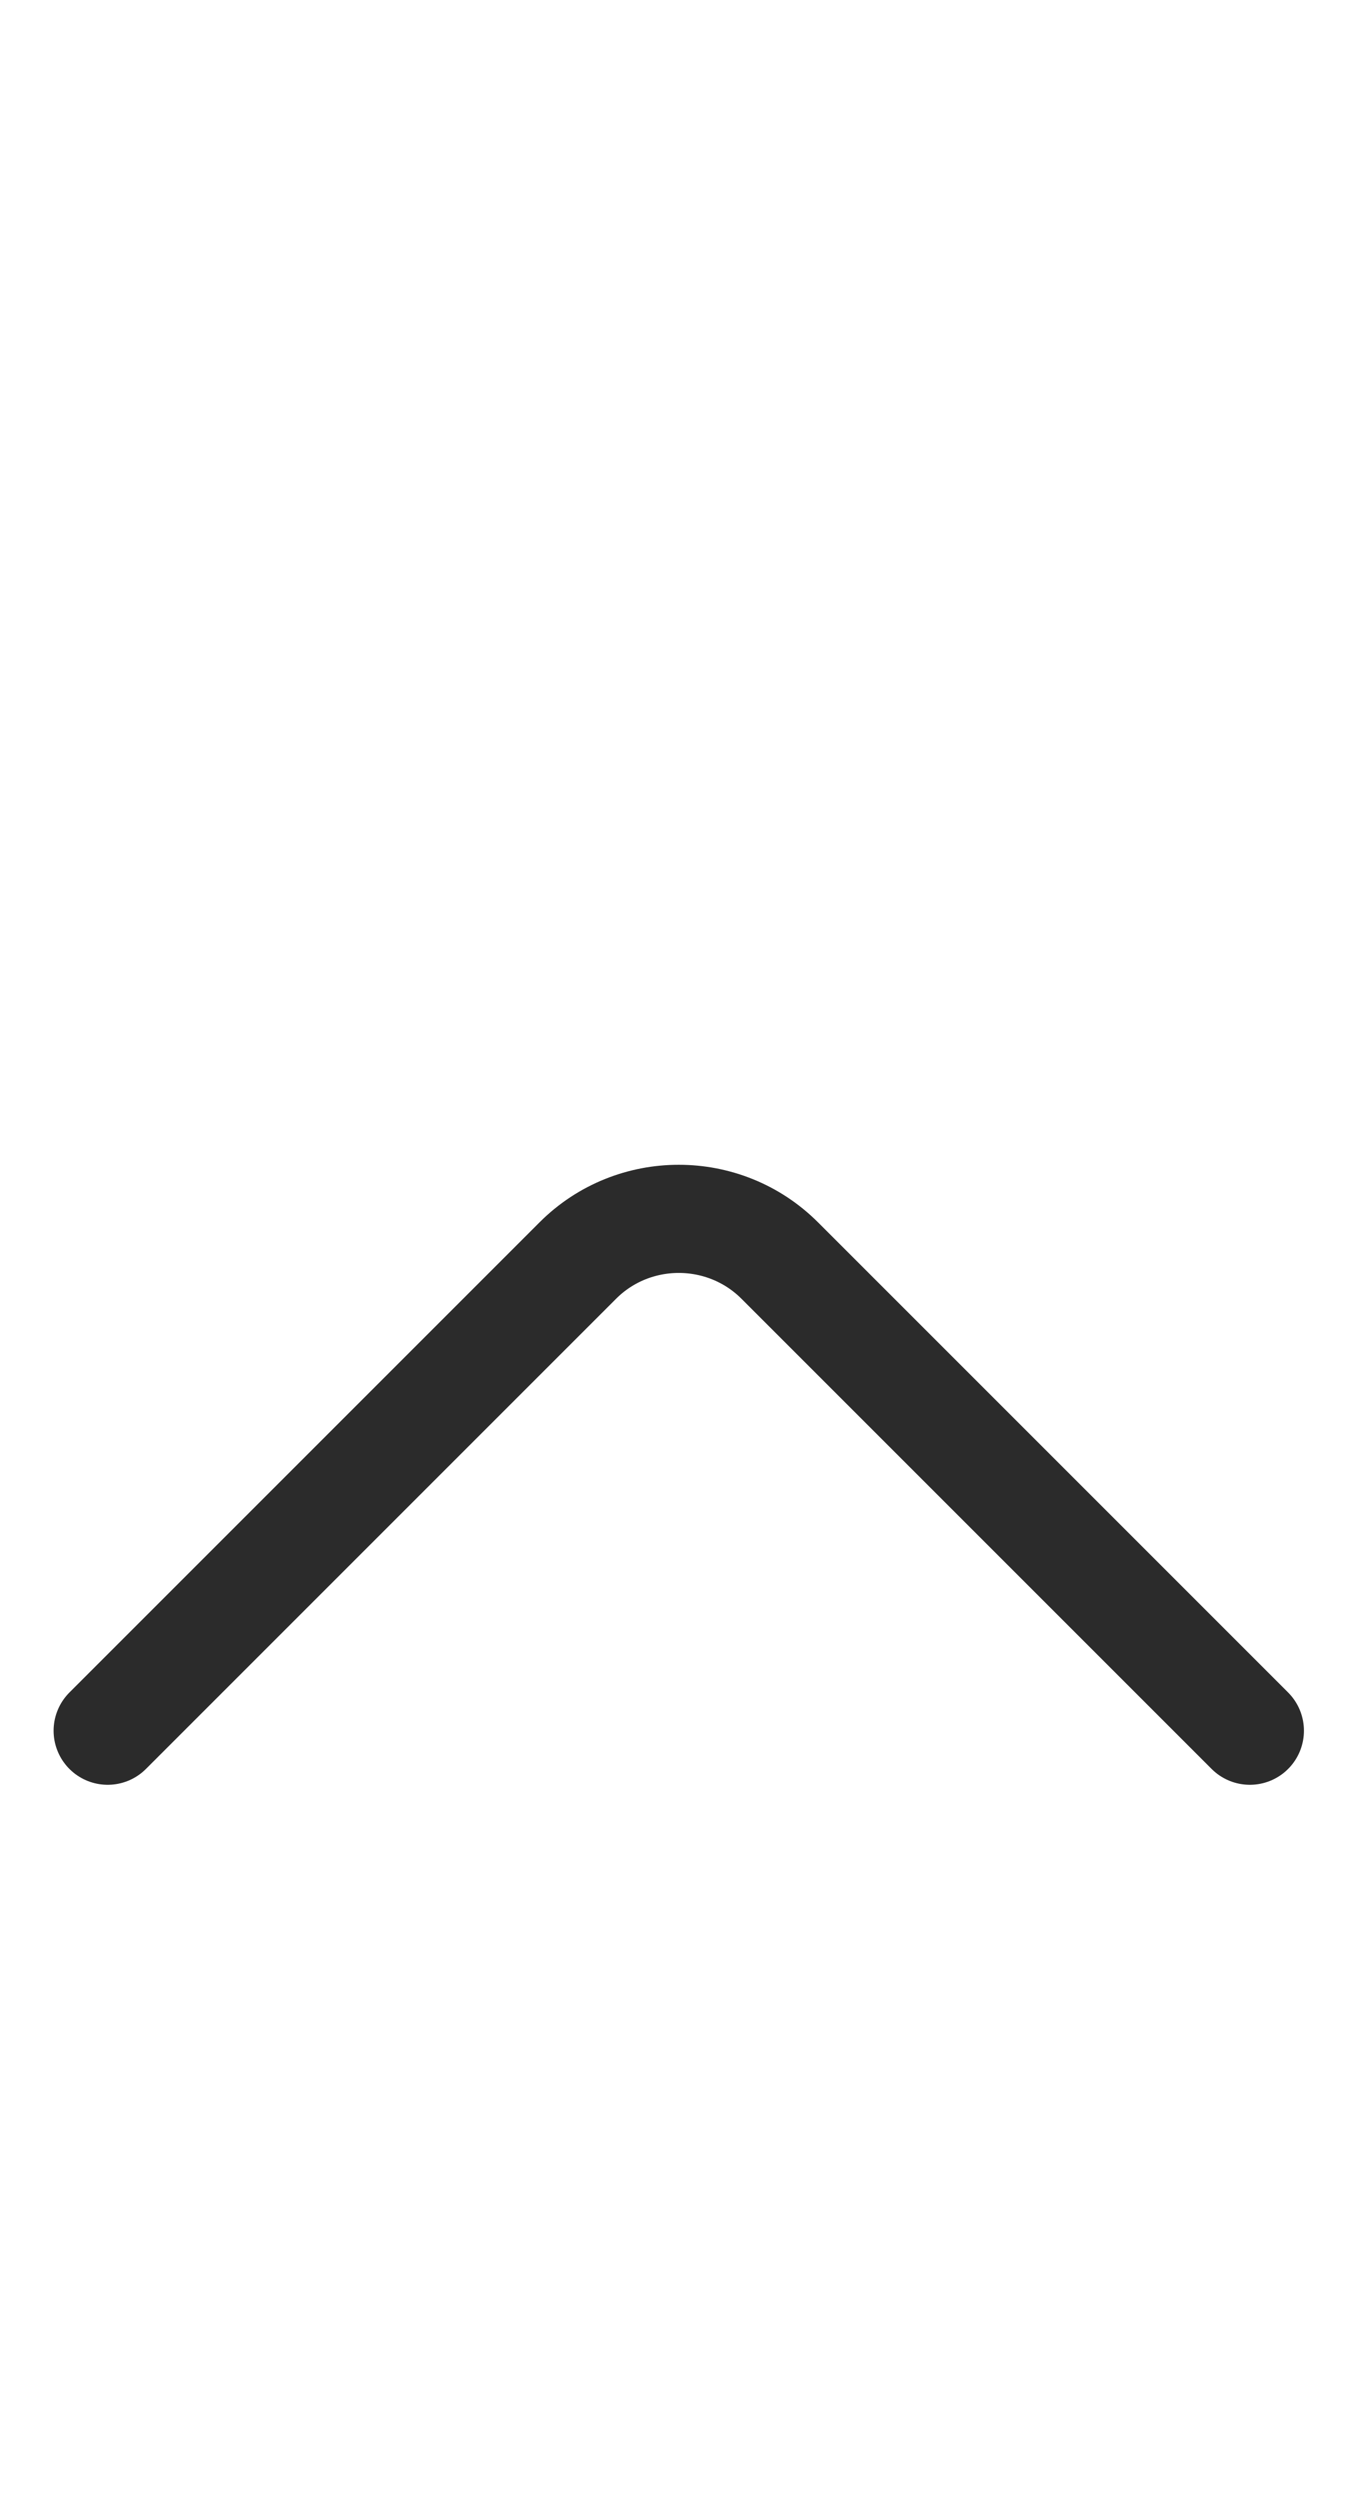 <svg xmlns="http://www.w3.org/2000/svg" width="14" height="26" viewBox="0 0 14 2" fill="none">
  <g clip-path="url(#clip0_1_991)" transform="rotate(180 7 13)">
    <path d="M12.88 20L7.99 24.89C7.412 25.468 6.468 25.468 5.89 24.89L1 20" stroke="#2B2B2B" stroke-width="1.125" stroke-miterlimit="10" stroke-linecap="round" stroke-linejoin="round"/>
  </g>
  <defs>
    <clipPath id="clip0_1_991">
      <rect width="14" height="26" fill="white" transform="translate(14 26) rotate(-180)"/>
    </clipPath>
  </defs>
</svg>
